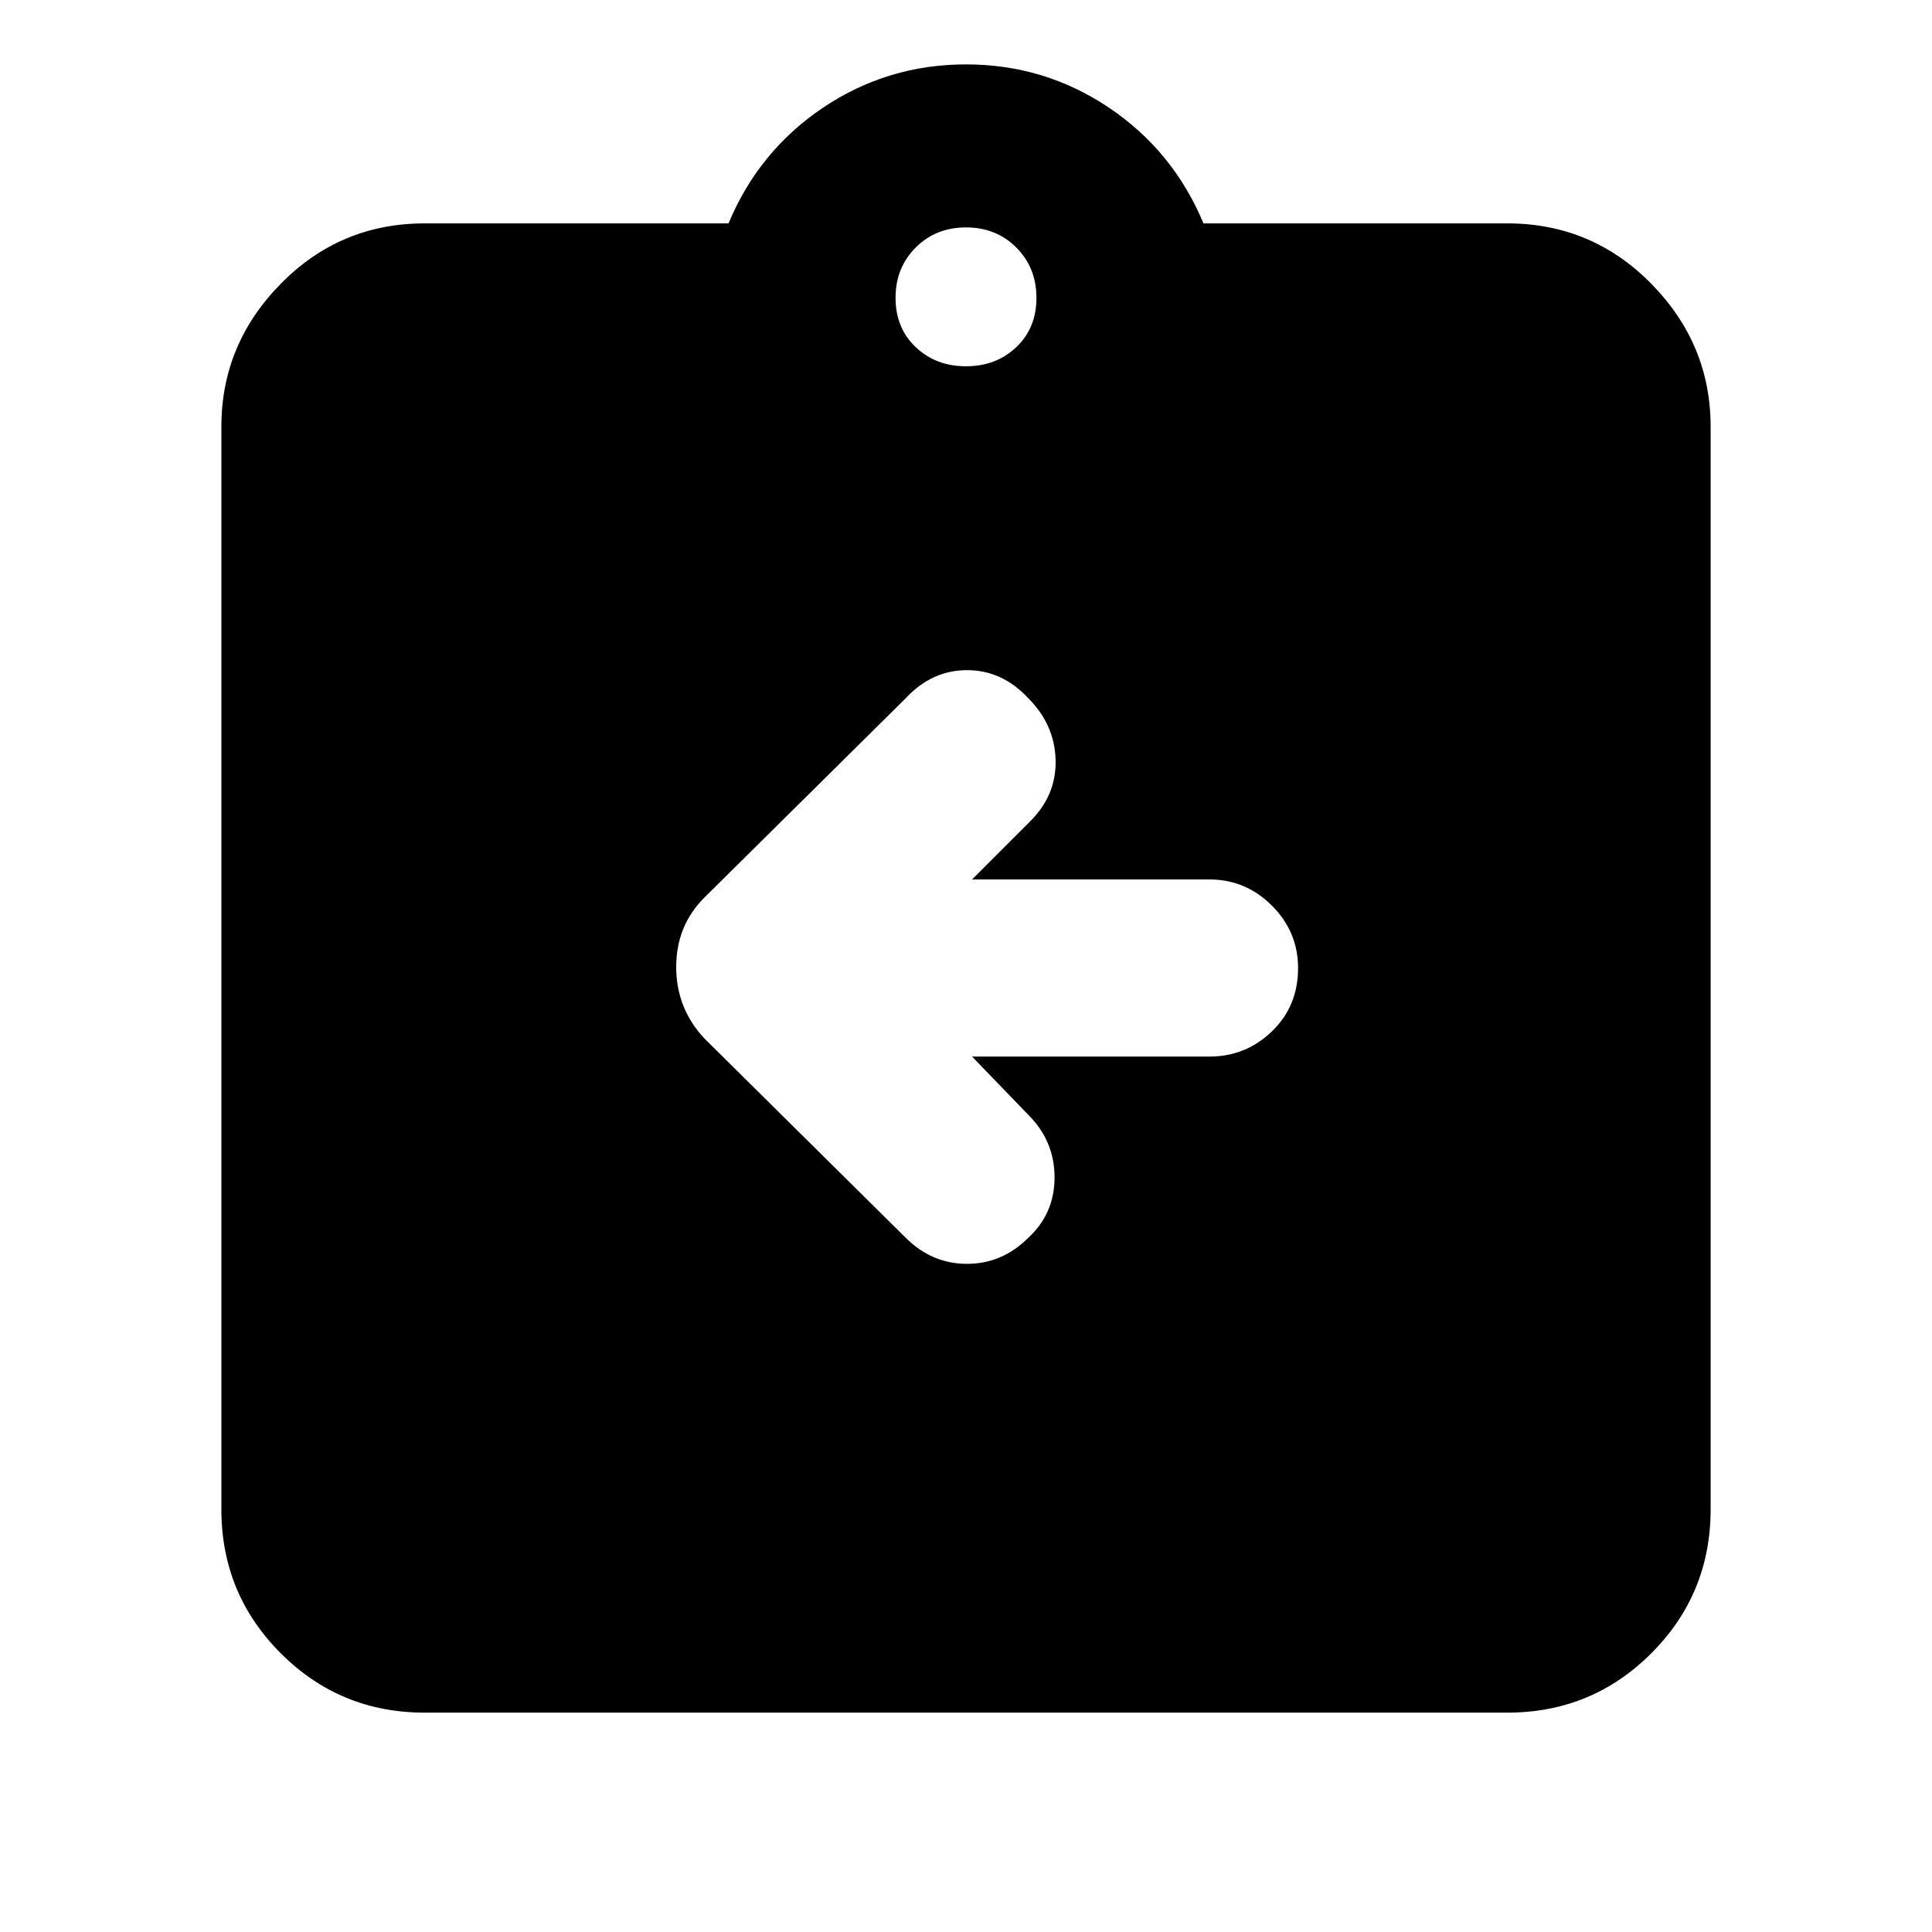 <svg xmlns="http://www.w3.org/2000/svg" height="24" width="24"><path d="M12.075 13.125h2.95q.45 0 .775-.313.325-.312.325-.787 0-.45-.325-.775t-.775-.325h-2.95l.725-.725q.325-.325.313-.762-.013-.438-.338-.763-.325-.35-.762-.35-.438 0-.763.35l-2.5 2.475q-.35.35-.35.862 0 .513.35.888l2.5 2.475q.325.325.763.325.437 0 .762-.325.325-.3.325-.75t-.325-.775Zm-6.8 8.15q-1.05 0-1.787-.737-.738-.738-.738-1.788V5.3q0-1.025.738-1.775.737-.75 1.787-.75H9.05q.375-.9 1.175-1.438Q11.025.8 12 .8q.975 0 1.775.537.8.538 1.175 1.438h3.775q1.05 0 1.788.75.737.75.737 1.775v13.45q0 1.05-.737 1.788-.738.737-1.788.737ZM12 4.55q.375 0 .625-.238.25-.237.25-.612t-.25-.625q-.25-.25-.625-.25t-.625.25q-.25.25-.25.625t.25.612q.25.238.625.238Z"/></svg>